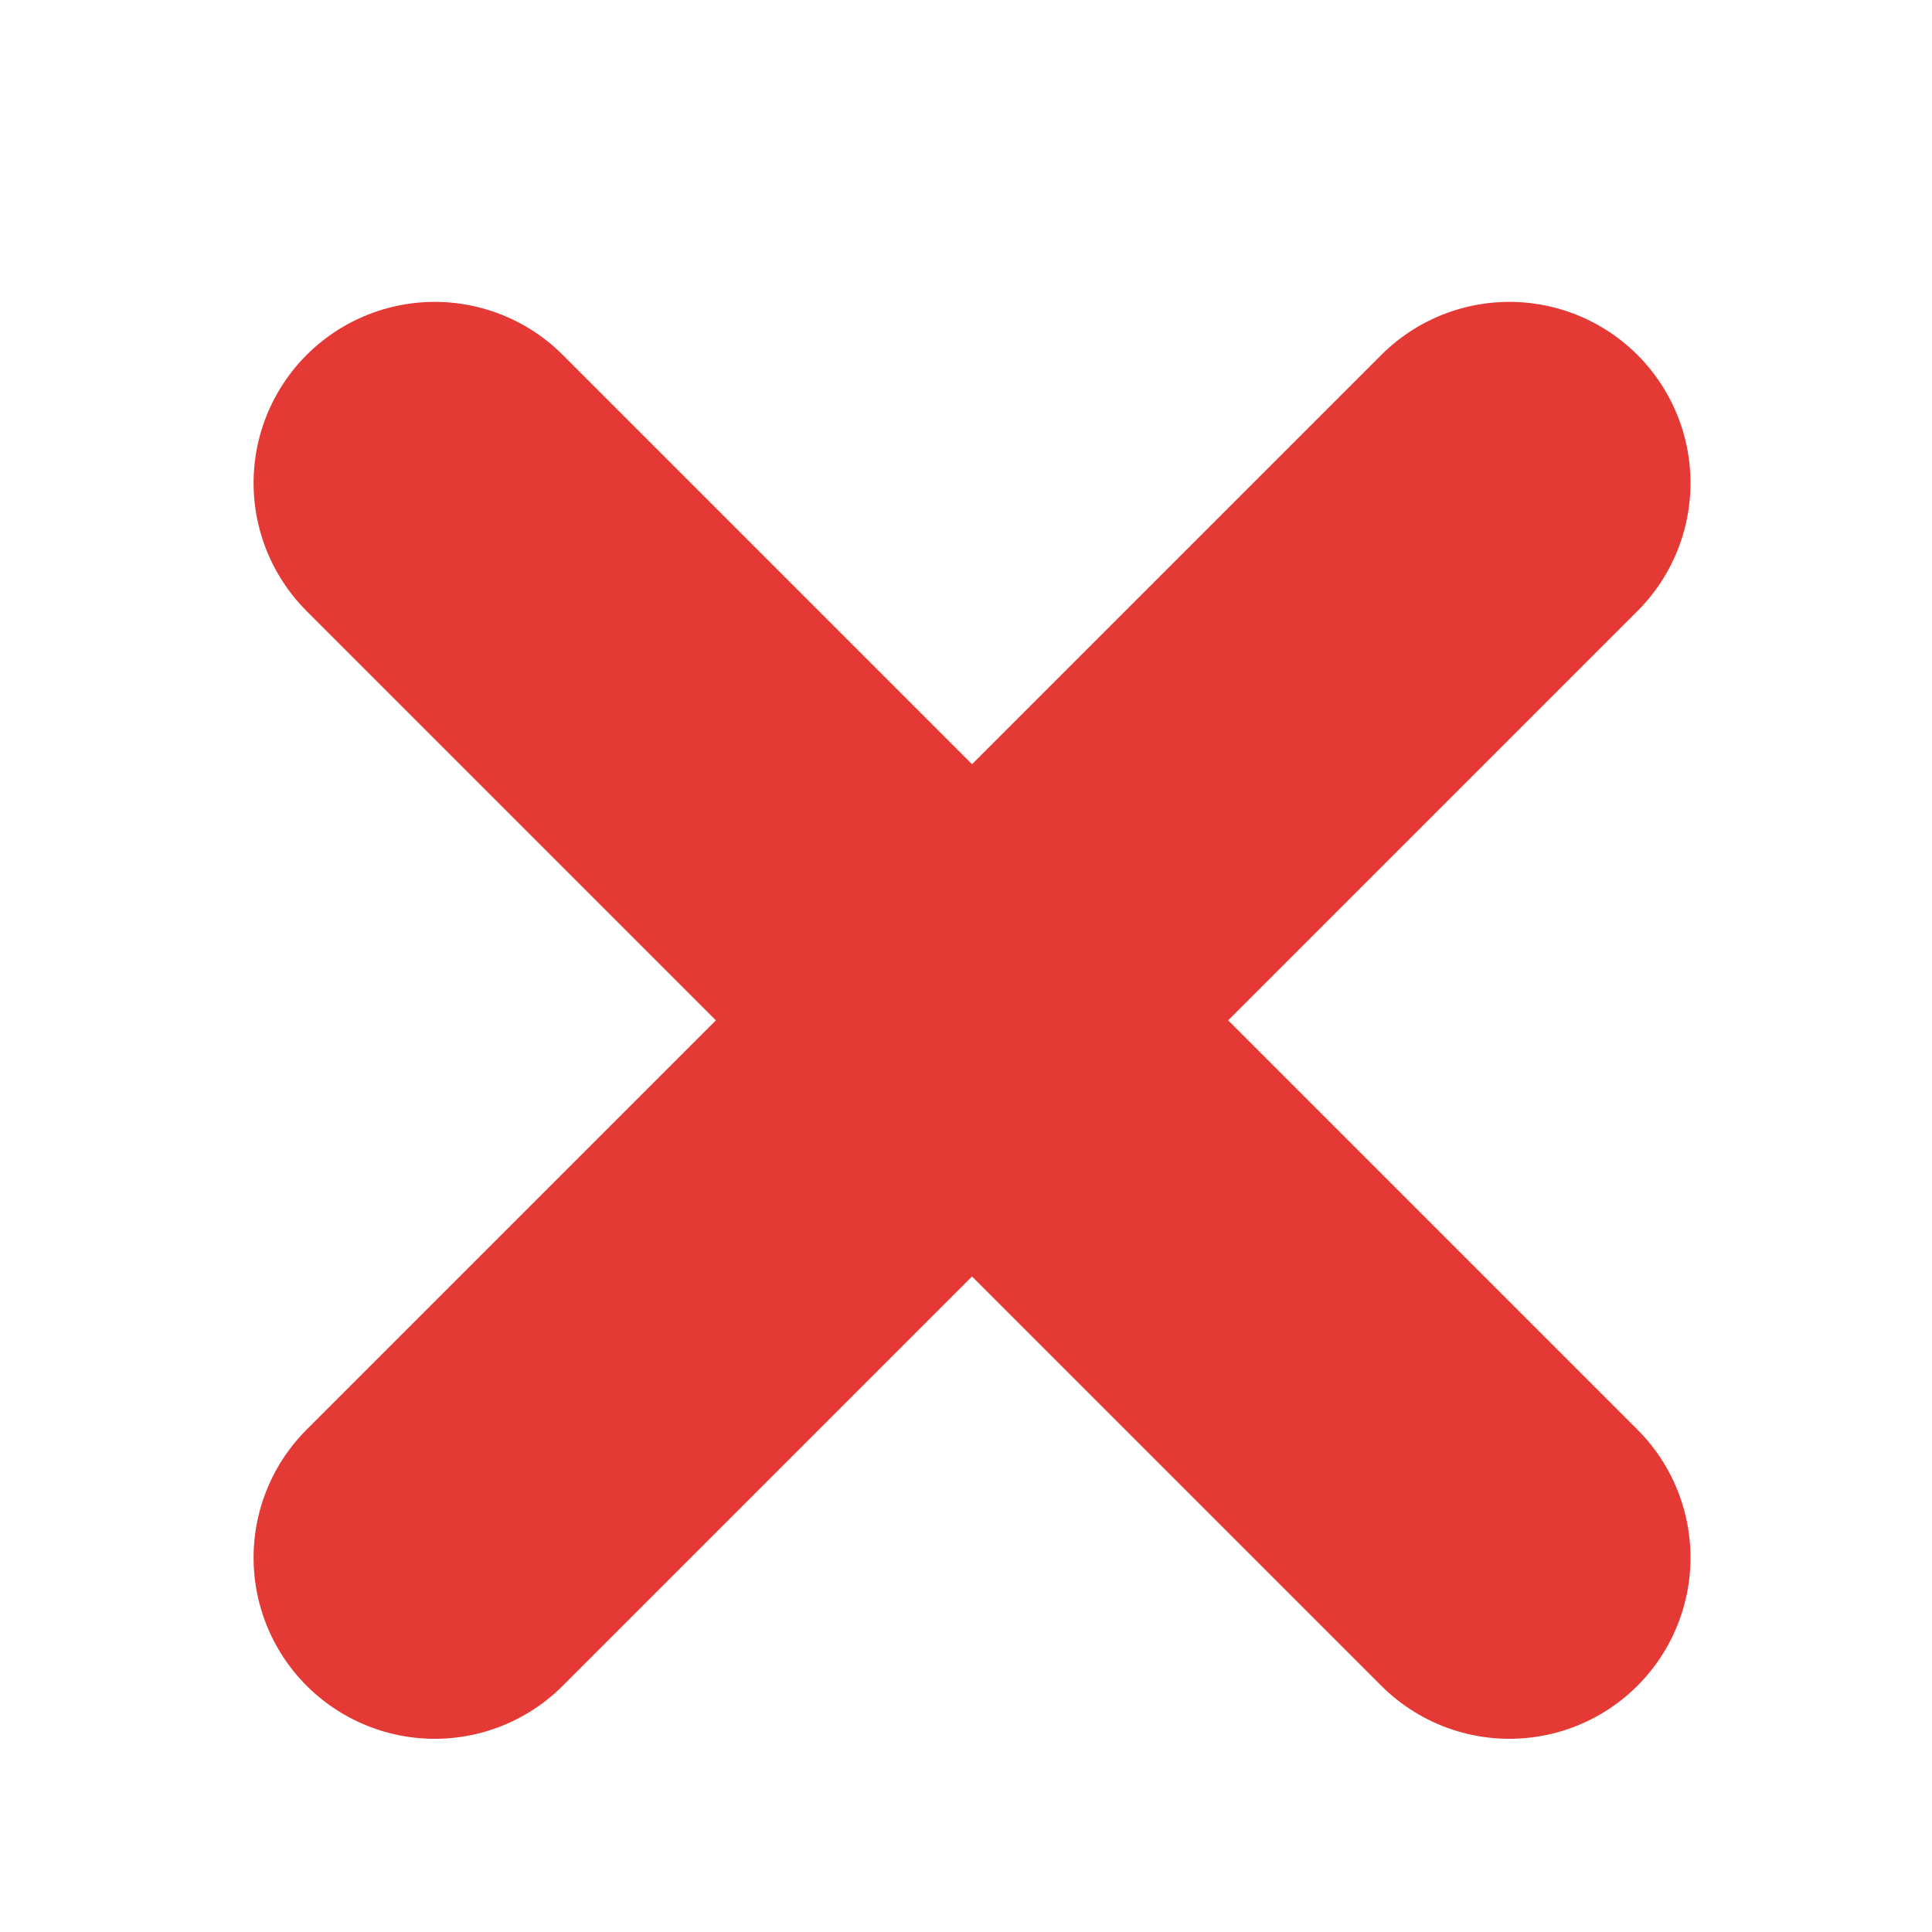 <?xml version="1.0" encoding="utf-8"?>
<!-- Generator: Adobe Illustrator 23.1.0, SVG Export Plug-In . SVG Version: 6.00 Build 0)  -->
<svg version="1.1" id="Warstwa_1" xmlns="http://www.w3.org/2000/svg" xmlns:xlink="http://www.w3.org/1999/xlink" x="0px" y="0px"
	 viewBox="0 0 32 32" style="enable-background:new 0 0 32 32;" xml:space="preserve">
<style type="text/css">
	.st0{fill:#1D1D1B;stroke:#E53935;stroke-width:6;stroke-linecap:round;stroke-miterlimit:10;}
</style>
<title>Obszar roboczy 42</title>
<line class="st0" x1="7.2" y1="8" x2="25" y2="25.8"/>
<line class="st0" x1="25" y1="8" x2="7.2" y2="25.8"/>
</svg>
